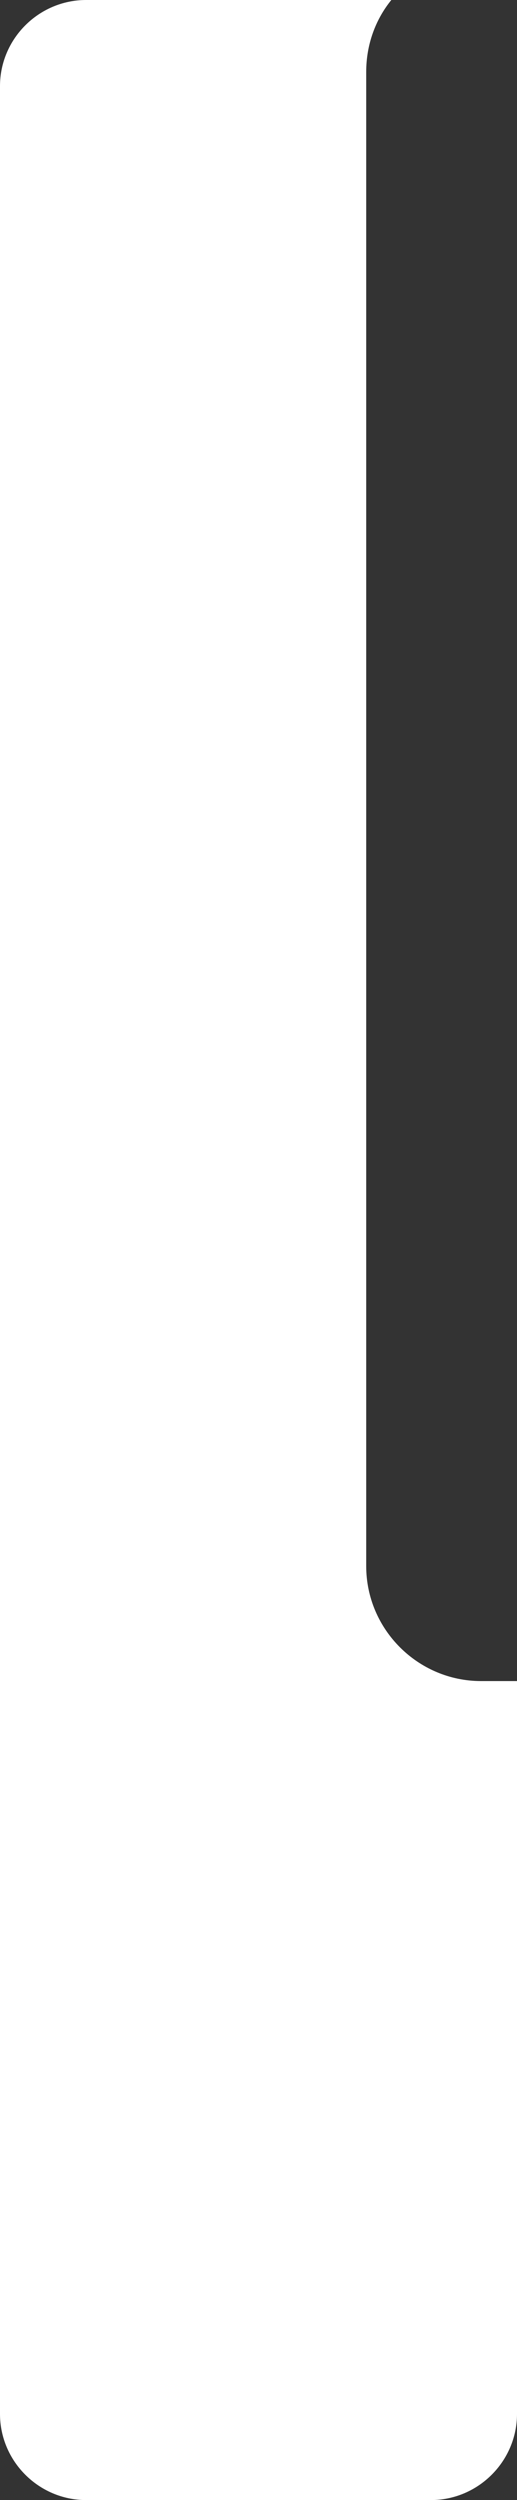 <?xml version="1.0" encoding="UTF-8"?>
<svg xmlns="http://www.w3.org/2000/svg" version="1.1" viewBox="0 0 72 348">
  <rect x="0" y="0" width="72" height="348" fill="#333333" stroke="none"/>
  <defs>
    <style>
      .cls-1 {
        fill: #fff;
        fill-rule: evenodd;
      }
    </style>
  </defs>
  <!-- Generator: Adobe Illustrator 28.7.1, SVG Export Plug-In . SVG Version: 1.2.0 Build 142)  -->
  <g>
    <g id="Layer_1">
      <path class="cls-1" d="M54.5,0c-2.2,2.7-3.5,6.2-3.5,10v208c0,8.8,7.2,16,16,16h5v102c0,6.6-5.4,12-12,12H12c-6.6,0-12-5.4-12-12V12C0,5.4,5.4,0,12,0h42.5Z"/>
    </g>
  </g>
</svg>